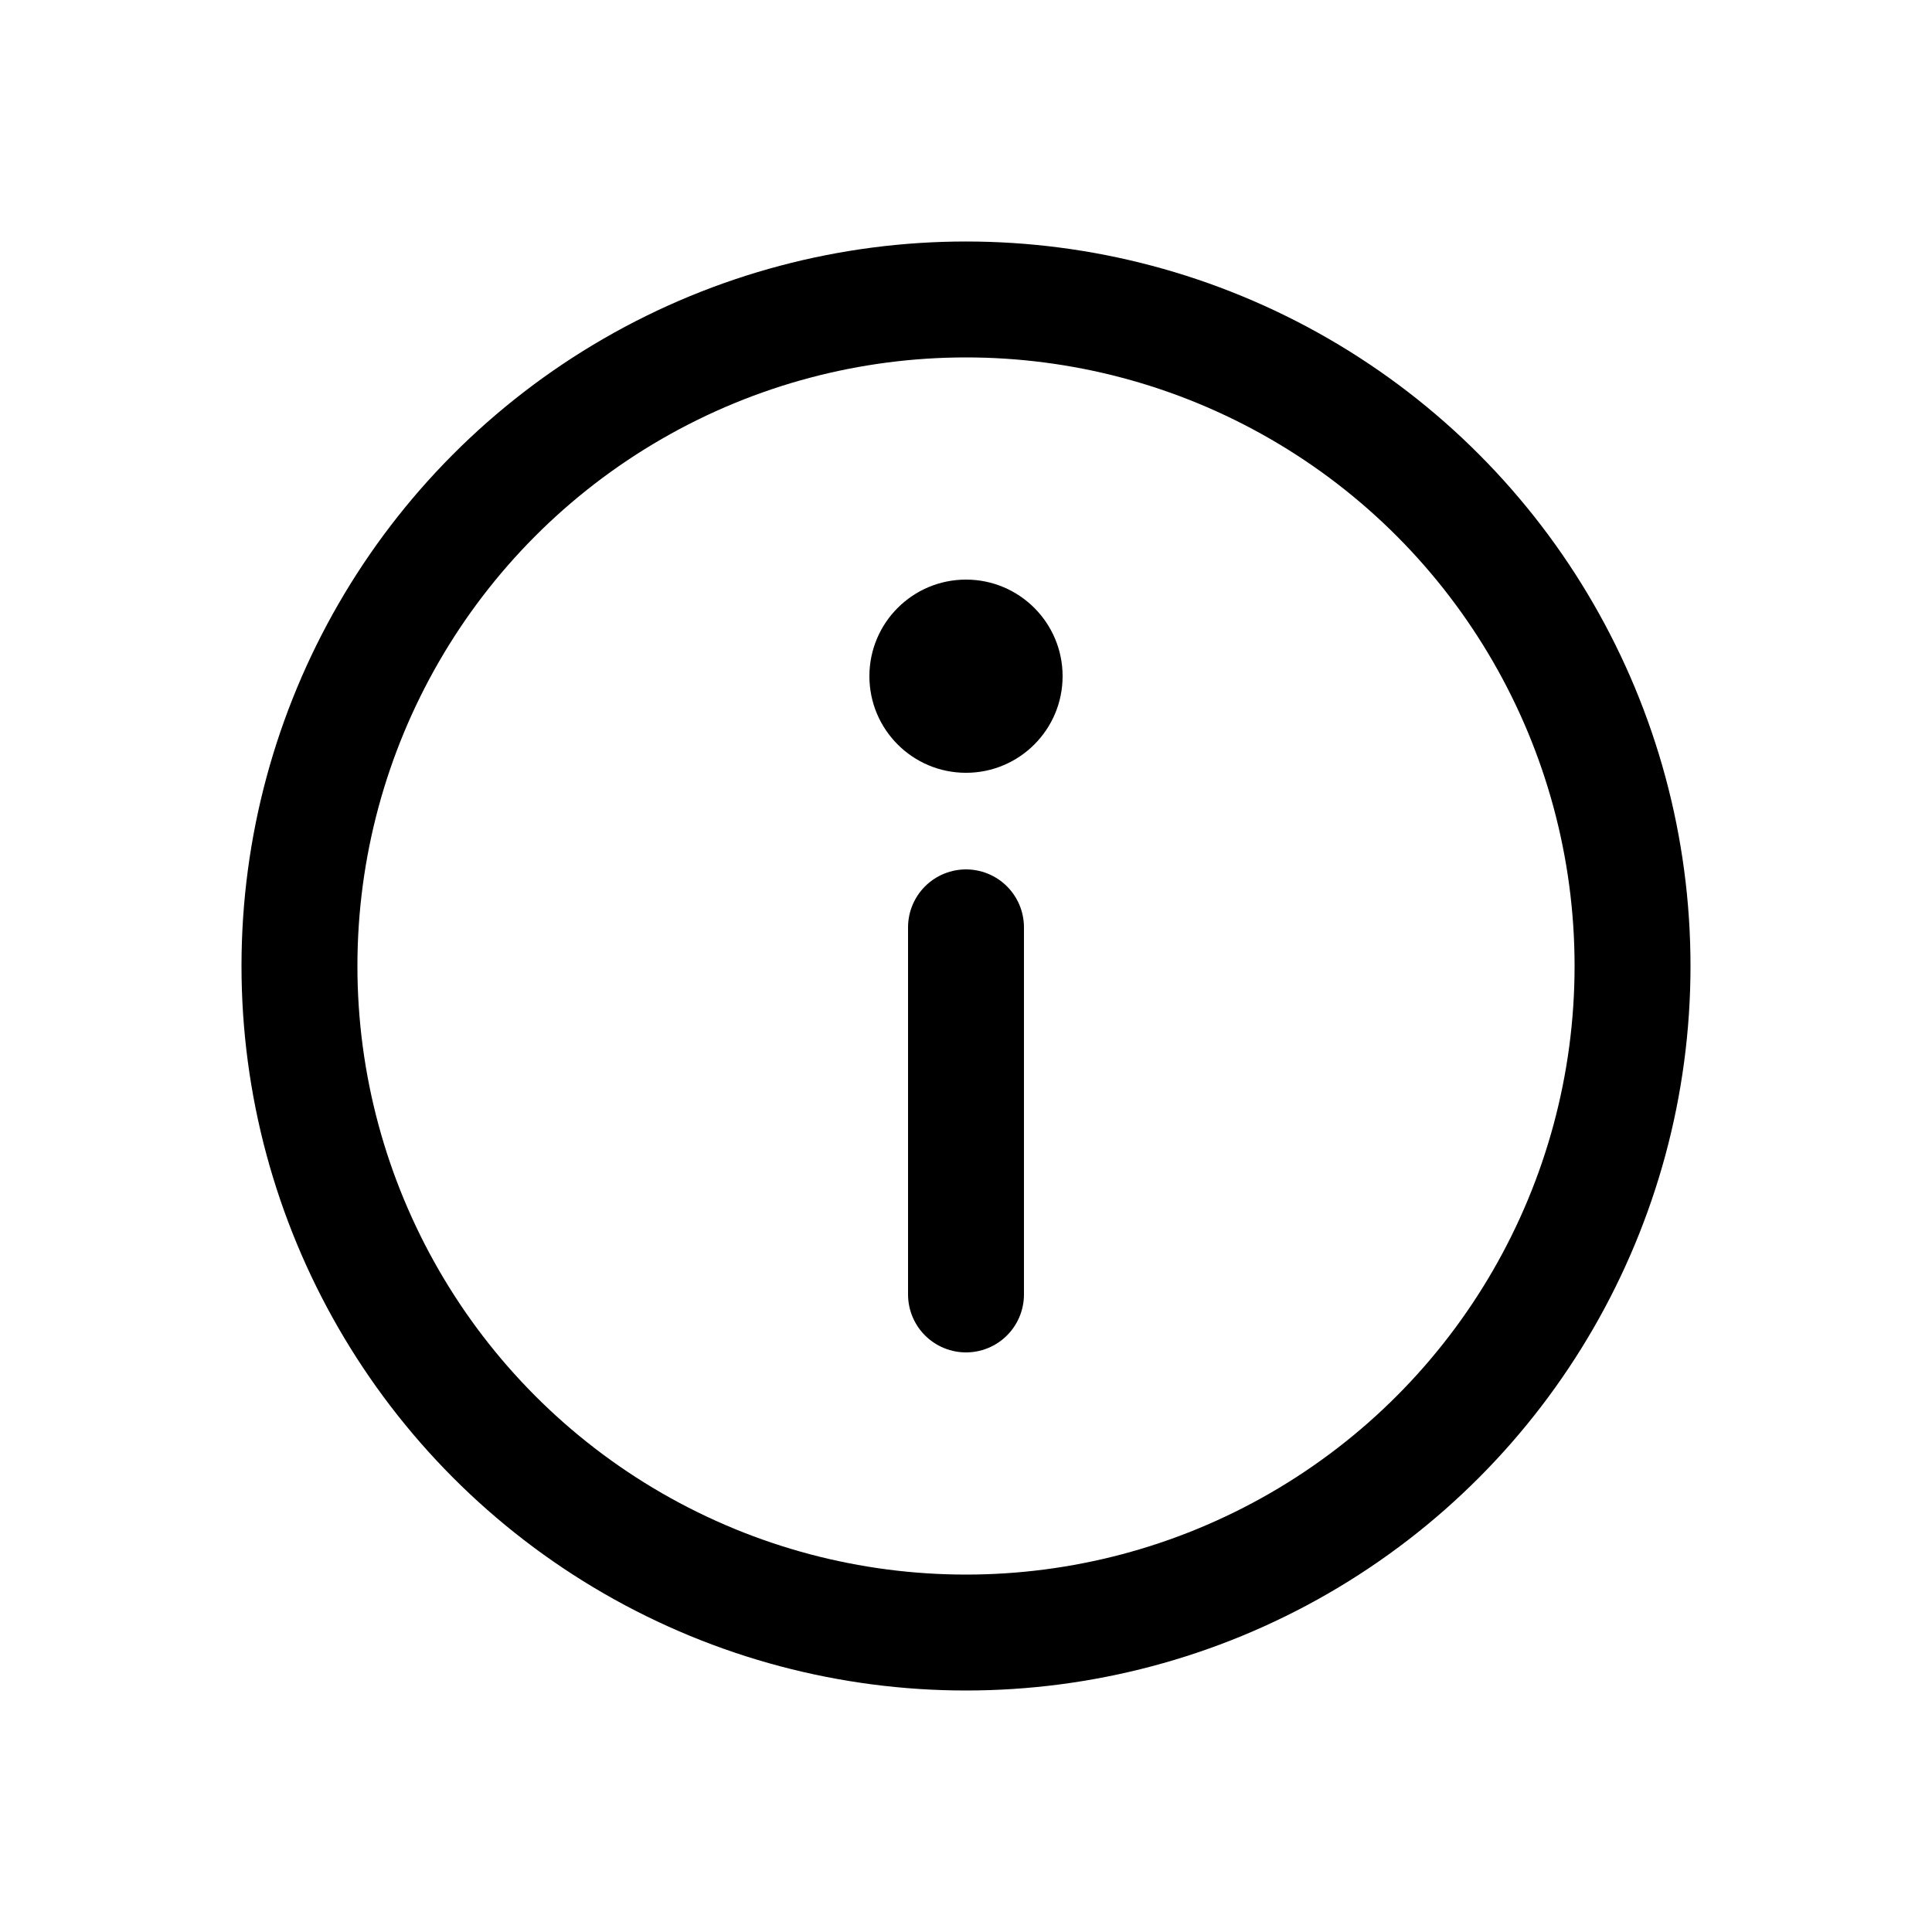 <svg width="40" height="40" viewBox="0 0 40 40" fill="none">
	<circle cx="20" cy="20" r="13.8" stroke="currentColor" stroke-width="2.4"/>
	<line x1="20" y1="19.2" x2="20" y2="26.8" stroke="currentColor" stroke-width="2.4" stroke-linecap="round"/>
	<circle cx="20" cy="14" r="2" fill="currentColor"/>
</svg>
